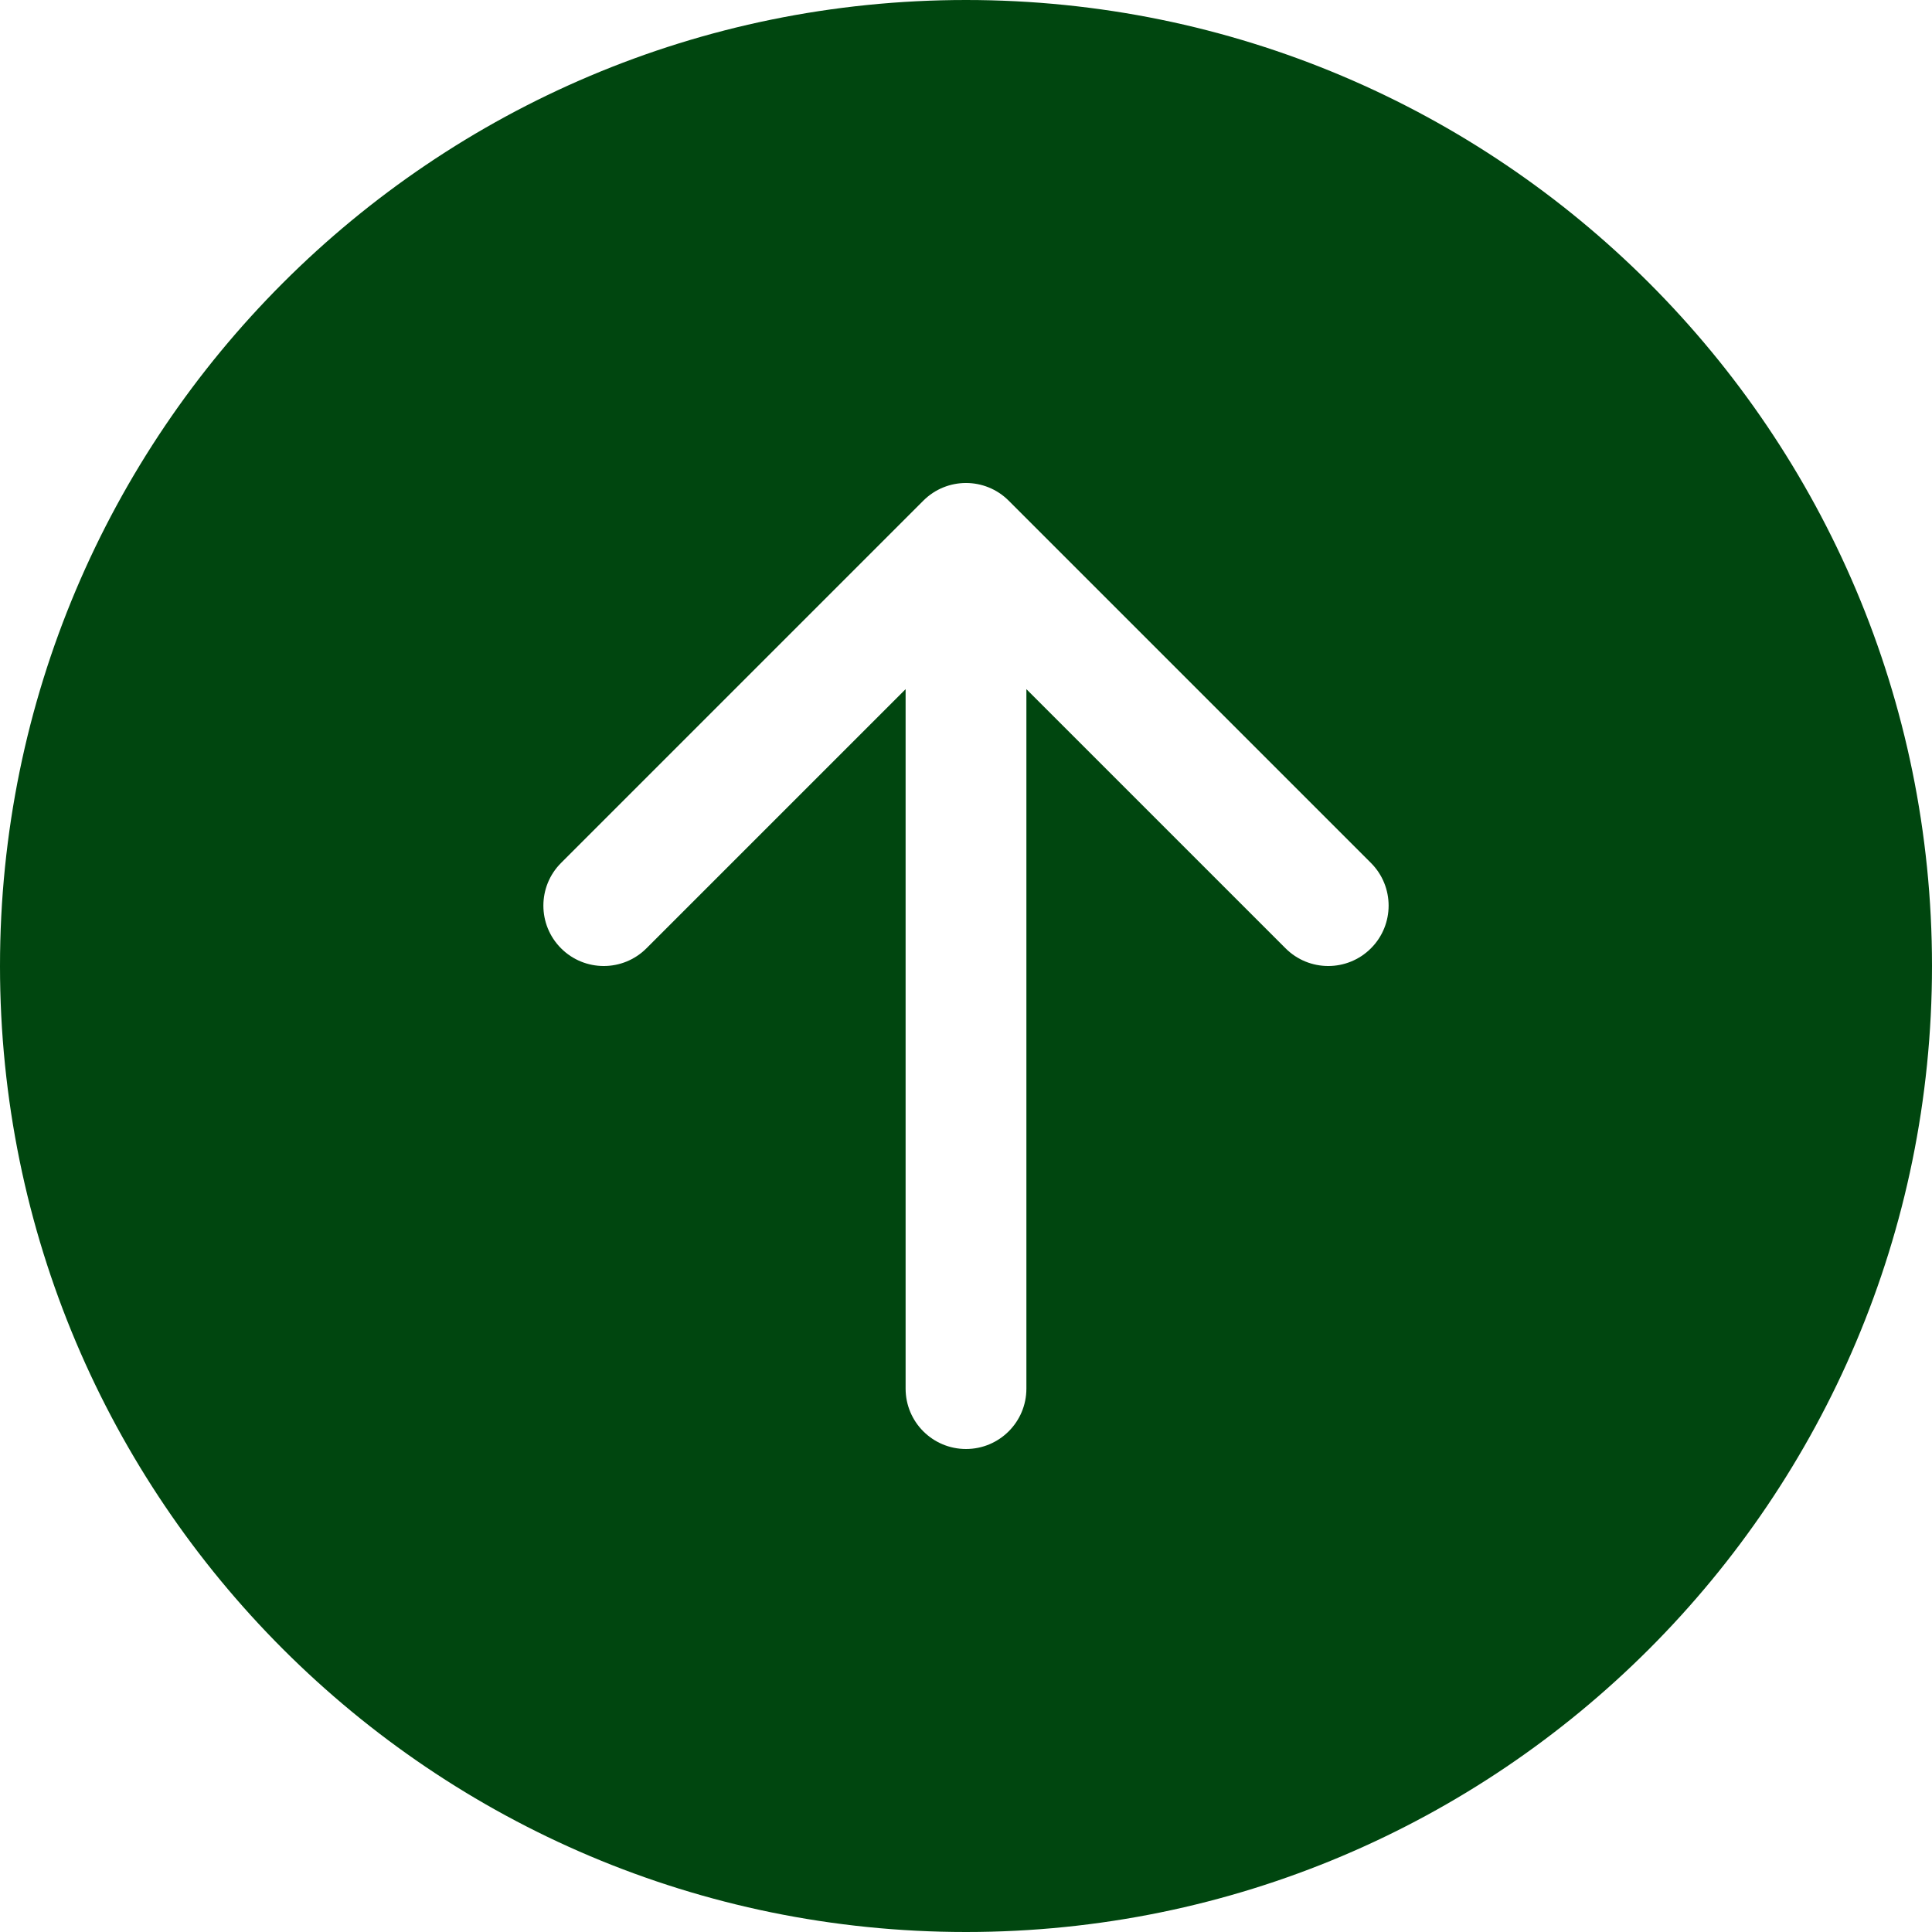 <svg width="54" height="54" viewBox="0 0 54 54" fill="none" xmlns="http://www.w3.org/2000/svg">
<path d="M54 27C54 12.088 41.912 0 27 0C12.088 0 0 12.088 0 27C0 41.912 12.088 54 27 54C41.912 54 54 41.912 54 27ZM28.688 38.812C28.688 39.745 27.932 40.5 27 40.5C26.068 40.5 25.312 39.745 25.312 38.812V19.262L18.068 26.506C17.409 27.165 16.341 27.165 15.682 26.506C15.023 25.847 15.023 24.778 15.682 24.119L25.807 13.994C26.466 13.335 27.534 13.335 28.193 13.994L38.318 24.119C38.977 24.778 38.977 25.847 38.318 26.506C37.659 27.165 36.591 27.165 35.932 26.506L28.688 19.262V38.812Z" fill="#00460F"/>
</svg>
